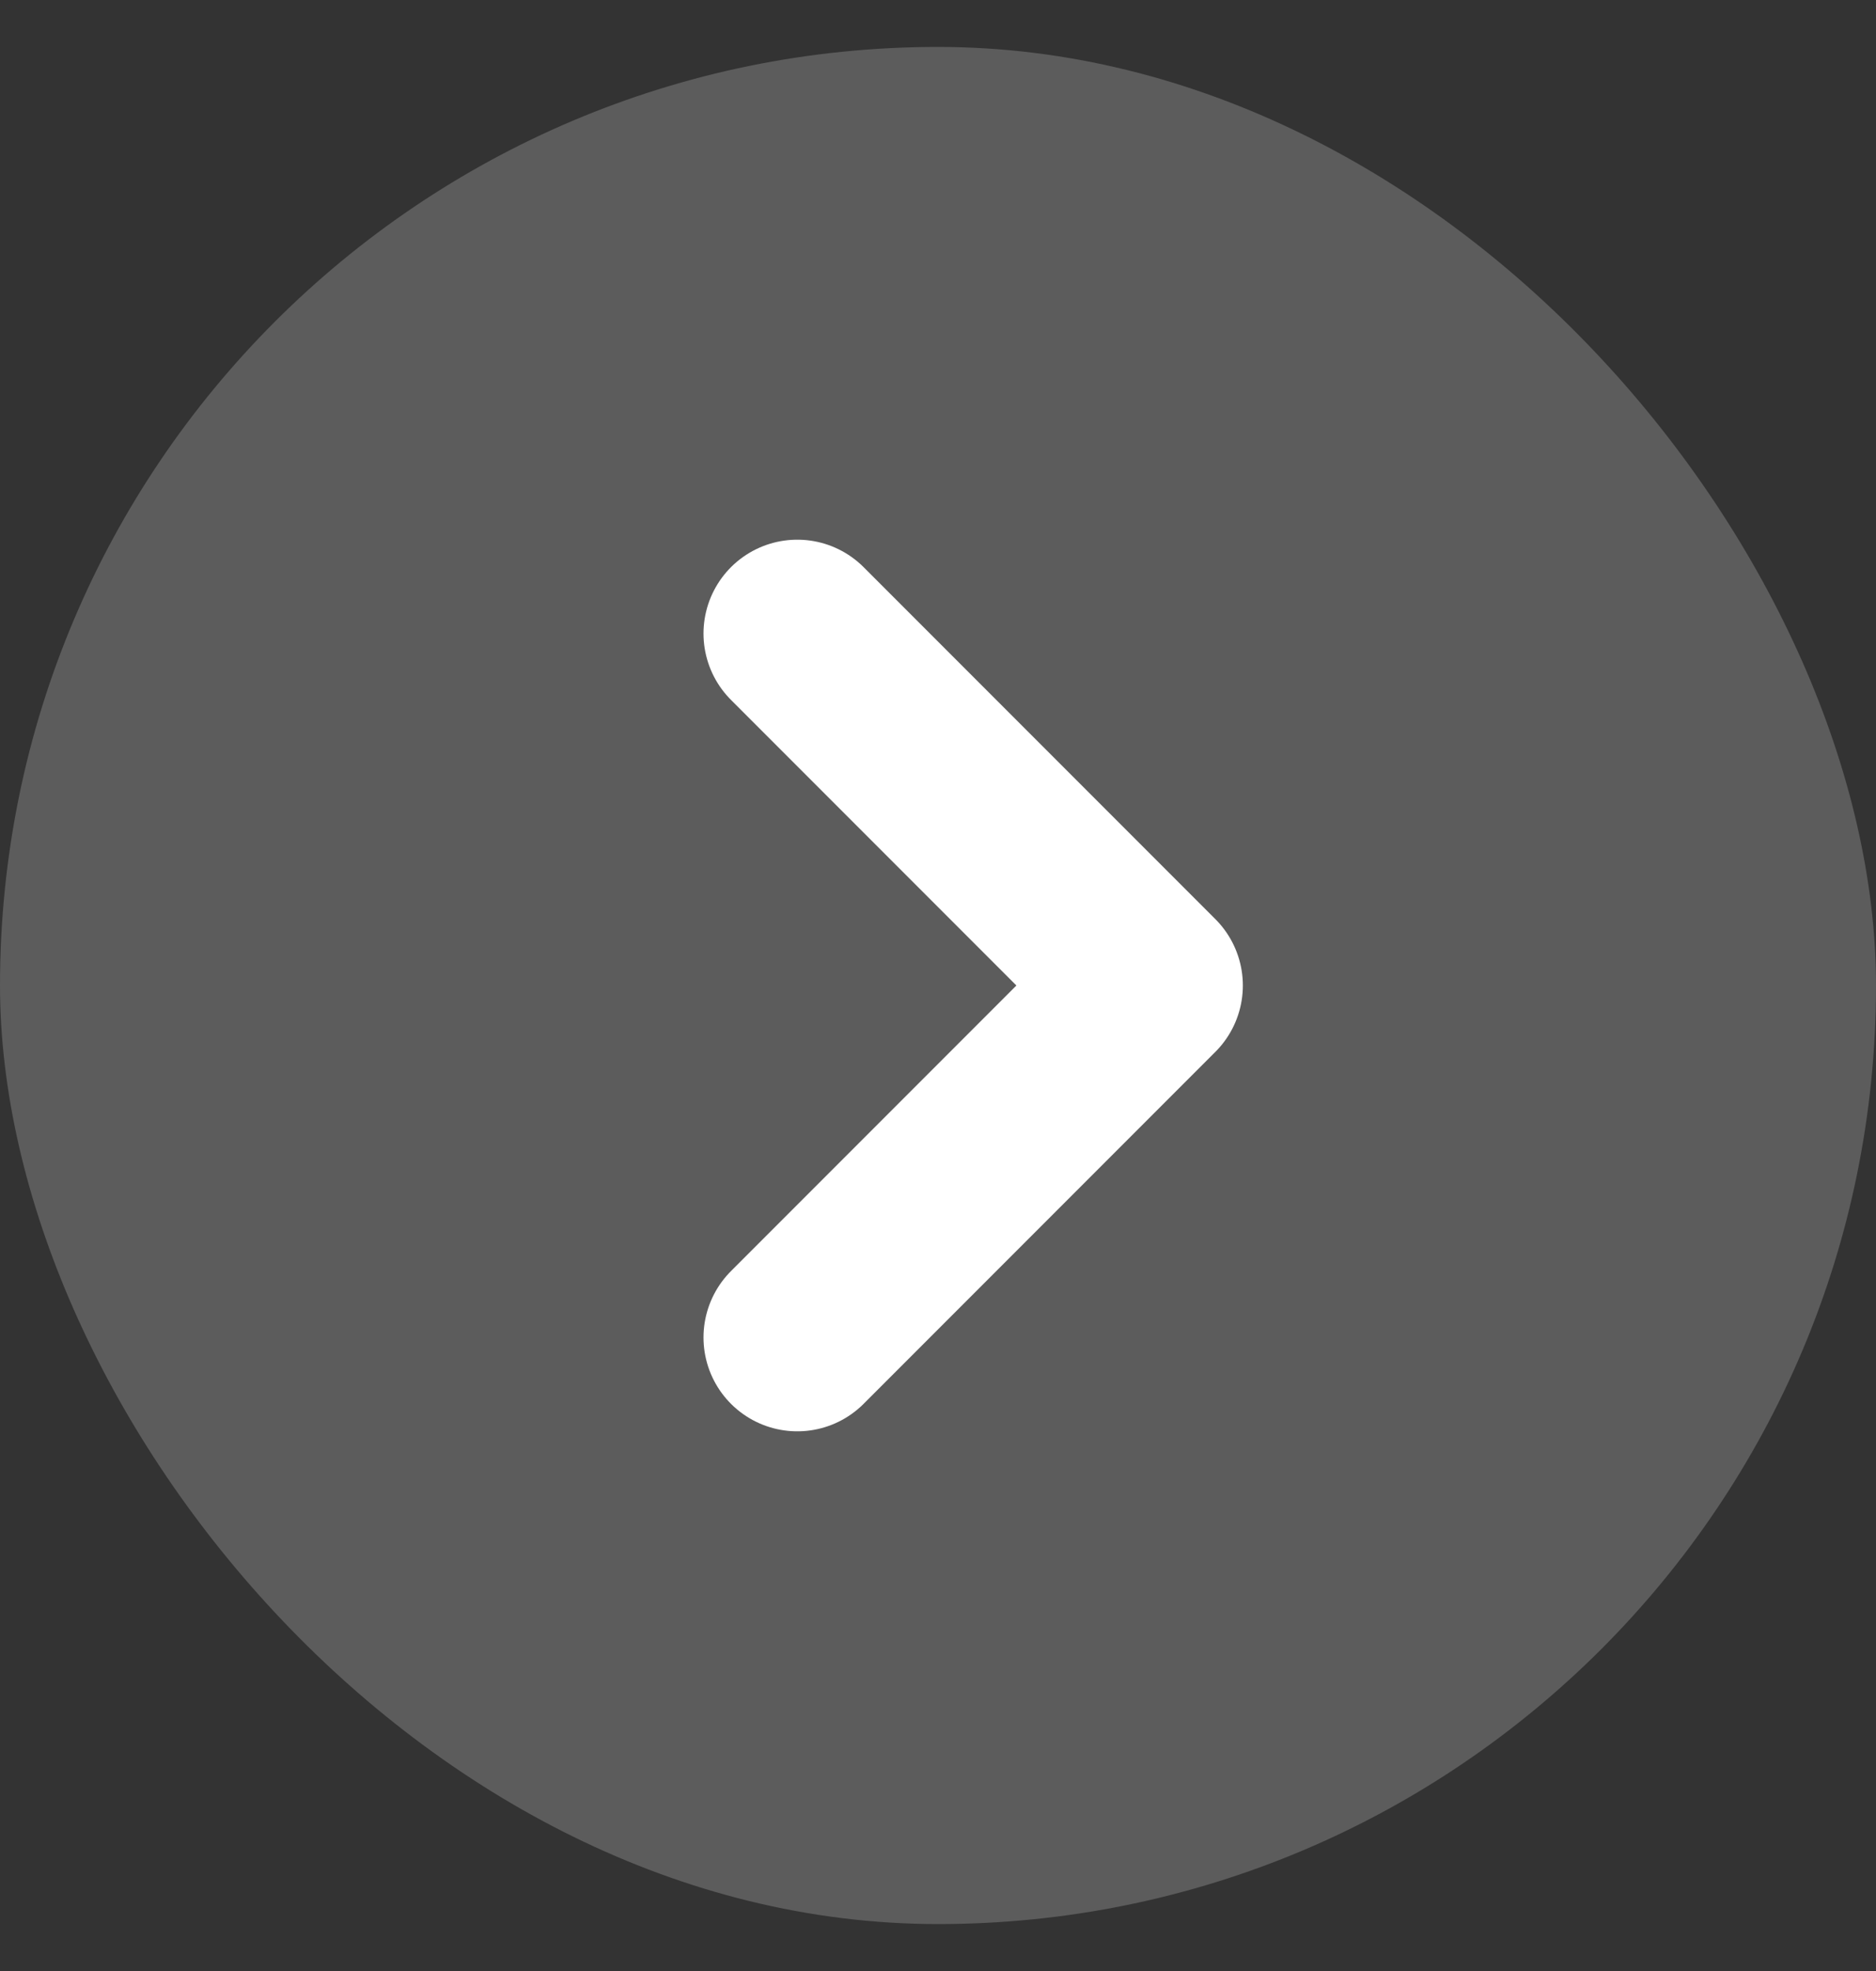 <svg width="20" height="21" viewBox="0 0 20 21" fill="none" xmlns="http://www.w3.org/2000/svg">
<rect x="0" y="0" width="20" height="21" fill="#333333" stroke="none"/>
<rect y="0.5" width="20" height="20" rx="10" fill="white" fill-opacity="0.2"/>
<path d="M8.5 6.75L12.25 10.5L8.5 14.25" stroke="white" stroke-width="2" stroke-linecap="round" stroke-linejoin="round"/>
</svg>
